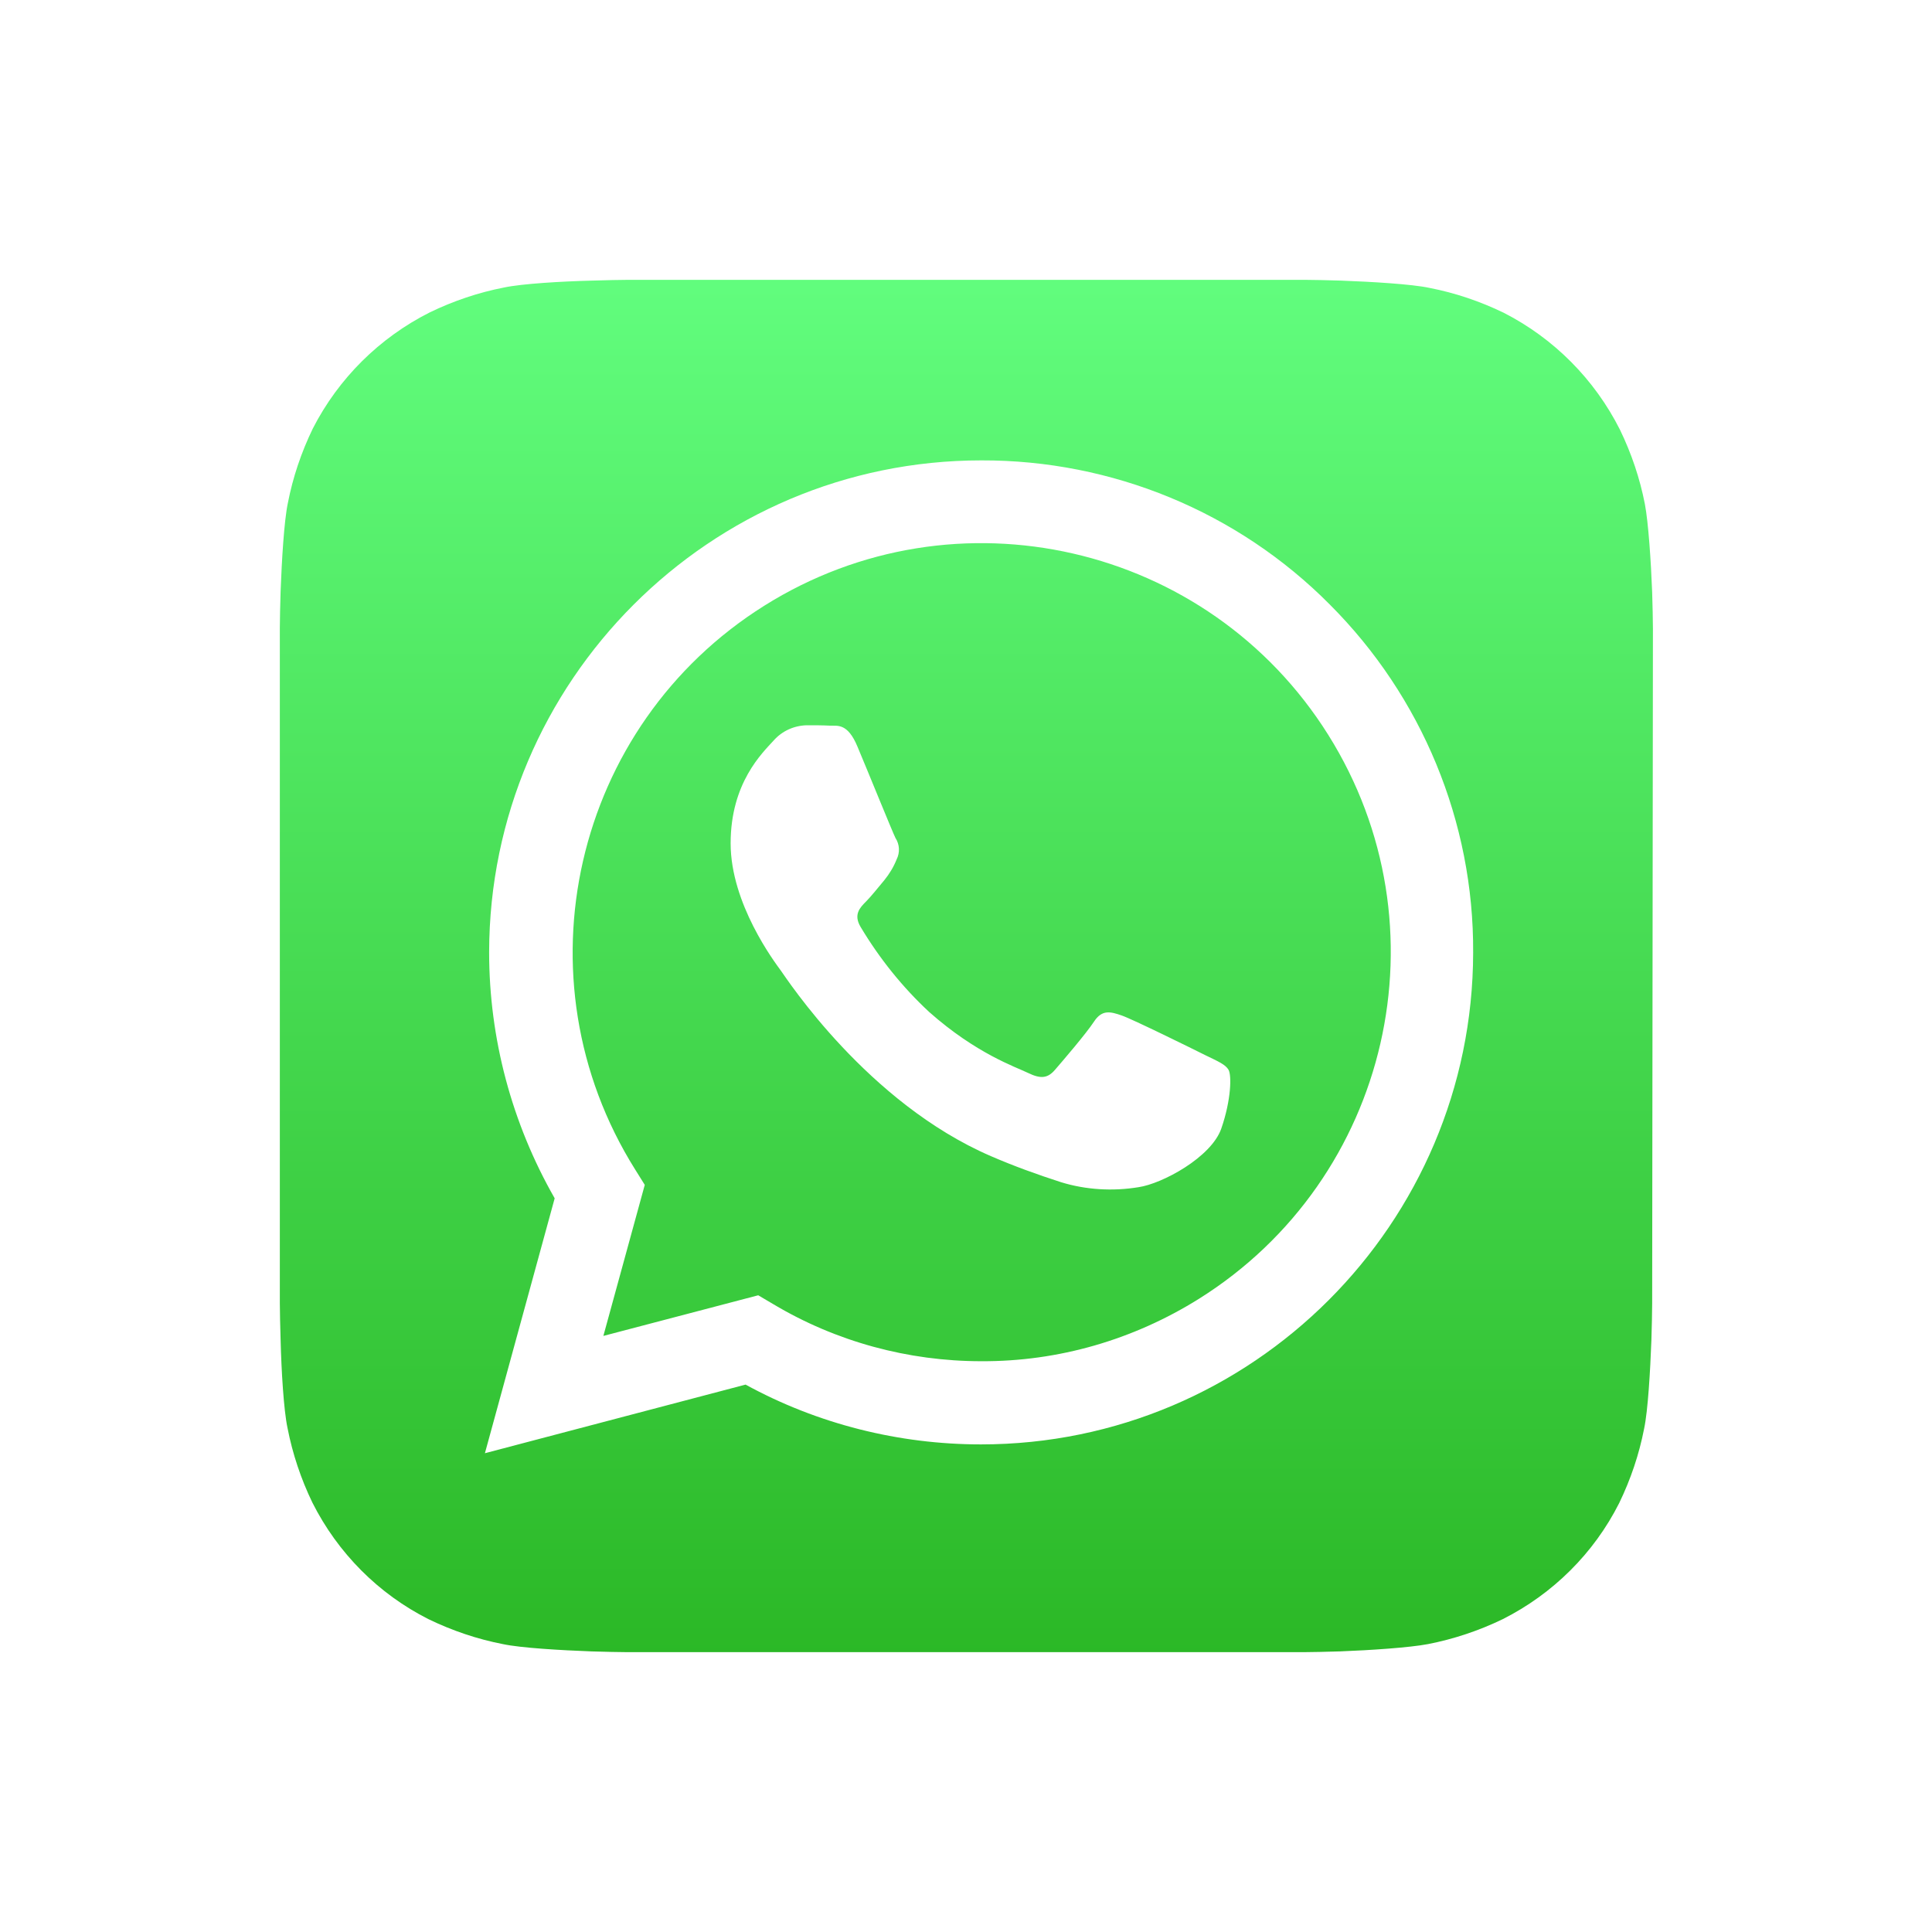 <?xml version="1.0" encoding="utf-8"?>
<!-- Generator: Adobe Illustrator 22.1.0, SVG Export Plug-In . SVG Version: 6.00 Build 0)  -->
<svg version="1.1" id="Layer_1" xmlns="http://www.w3.org/2000/svg" xmlns:xlink="http://www.w3.org/1999/xlink" x="0px" y="0px"
	 viewBox="0 0 504 504" style="enable-background:new 0 0 504 504;" xml:space="preserve">
<style type="text/css">
	.st0{fill:#FFFFFF;}
	.st1{fill:url(#a_1_);}
</style>
<title>top-app-whatapp</title>
<g id="Layer_2_1_">
	<g id="Layer_1-2">
		<rect class="st0" width="504" height="504"/>
		
			<linearGradient id="a_1_" gradientUnits="userSpaceOnUse" x1="-1552.566" y1="-541.22" x2="-1552.566" y2="-394.474" gradientTransform="matrix(2.44 0 0 2.44 4040.26 1395.03)">
			<stop  offset="0" style="stop-color:#61FD7D"/>
			<stop  offset="1" style="stop-color:#2BB826"/>
		</linearGradient>
		<path id="a" class="st1" d="M431,340.1c0,2-0.1,6.2-0.2,9.5c-0.3,8-0.9,18.4-1.9,23.1c-1.3,6.7-3.5,13.2-6.5,19.4
			c-6.6,13.1-17.3,23.7-30.4,30.3c-6.2,3-12.8,5.2-19.5,6.5c-4.7,0.9-15,1.6-23,1.9c-3.3,0.1-7.5,0.2-9.5,0.2H163.8
			c-2,0-6.2-0.1-9.5-0.2c-8-0.3-18.4-0.9-23.1-1.9c-6.7-1.3-13.2-3.5-19.4-6.5c-13.1-6.6-23.7-17.3-30.3-30.4
			c-3-6.2-5.2-12.8-6.5-19.5c-1-4.7-1.6-15-1.8-23c-0.1-3.3-0.2-7.5-0.2-9.5V163.8c0-2,0.1-6.2,0.2-9.5c0.3-8,0.9-18.4,1.9-23.1
			c1.3-6.7,3.5-13.2,6.5-19.4c6.7-13.1,17.4-23.7,30.5-30.3c6.2-3,12.7-5.2,19.4-6.5c4.7-1,15-1.6,23-1.8c3.3-0.1,7.5-0.2,9.5-0.2
			h176.3c2,0,6.2,0.1,9.5,0.2c8,0.3,18.4,0.9,23.1,1.9c6.7,1.3,13.2,3.5,19.4,6.5c13.1,6.7,23.7,17.4,30.3,30.5
			c3,6.2,5.2,12.7,6.5,19.4c0.9,4.7,1.6,15,1.9,23c0.1,3.3,0.2,7.5,0.2,9.5L431,340.1L431,340.1z"/>
		<path class="st0" d="M346.9,157.7c-24-24.2-56.8-37.7-90.9-37.6c-70.8,0-128.3,57.6-128.4,128.3c0,22.5,5.9,44.6,17.1,64.2
			l-18.2,66.5l68-17.9c18.8,10.3,40,15.6,61.4,15.6l0,0c70.8,0,128.3-57.6,128.4-128.3C384.5,214.4,370.9,181.7,346.9,157.7
			L346.9,157.7z M256,355.1L256,355.1c-19.1,0-37.9-5.1-54.3-14.9l-3.9-2.3l-40.4,10.6l10.8-39.4l-2.5-4
			c-31.3-49.9-16.2-115.8,33.7-147.1s115.8-16.2,147.1,33.7s16.2,115.8-33.7,147.1C295.7,349.5,276.1,355.2,256,355.1L256,355.1z
			 M314.5,275.3c-3.2-1.6-19-9.4-21.9-10.4s-5.1-1.6-7.2,1.6s-8.3,10.4-10.2,12.6s-3.7,2.4-7,0.8s-13.5-5-25.8-15.9
			c-7-6.5-13-14-17.9-22.2c-1.9-3.2-0.2-5,1.4-6.6c1.4-1.4,3.2-3.7,4.8-5.6c1.3-1.6,2.4-3.4,3.2-5.4c0.9-1.8,0.8-3.9-0.3-5.6
			c-0.8-1.6-7.2-17.4-9.9-23.8c-2.6-6.3-5.3-5.4-7.2-5.5s-4-0.1-6.1-0.1c-3.3,0.1-6.4,1.5-8.6,4c-2.9,3.2-11.2,11-11.2,26.8
			s11.5,31,13.1,33.2s22.6,34.5,54.8,48.4c6,2.6,12.1,4.8,18.3,6.8c6.5,2,13.5,2.4,20.2,1.3c6.2-0.9,19-7.8,21.6-15.3
			s2.7-13.9,1.9-15.3S317.8,276.9,314.5,275.3L314.5,275.3z"/>
	</g>
</g>
</svg>
